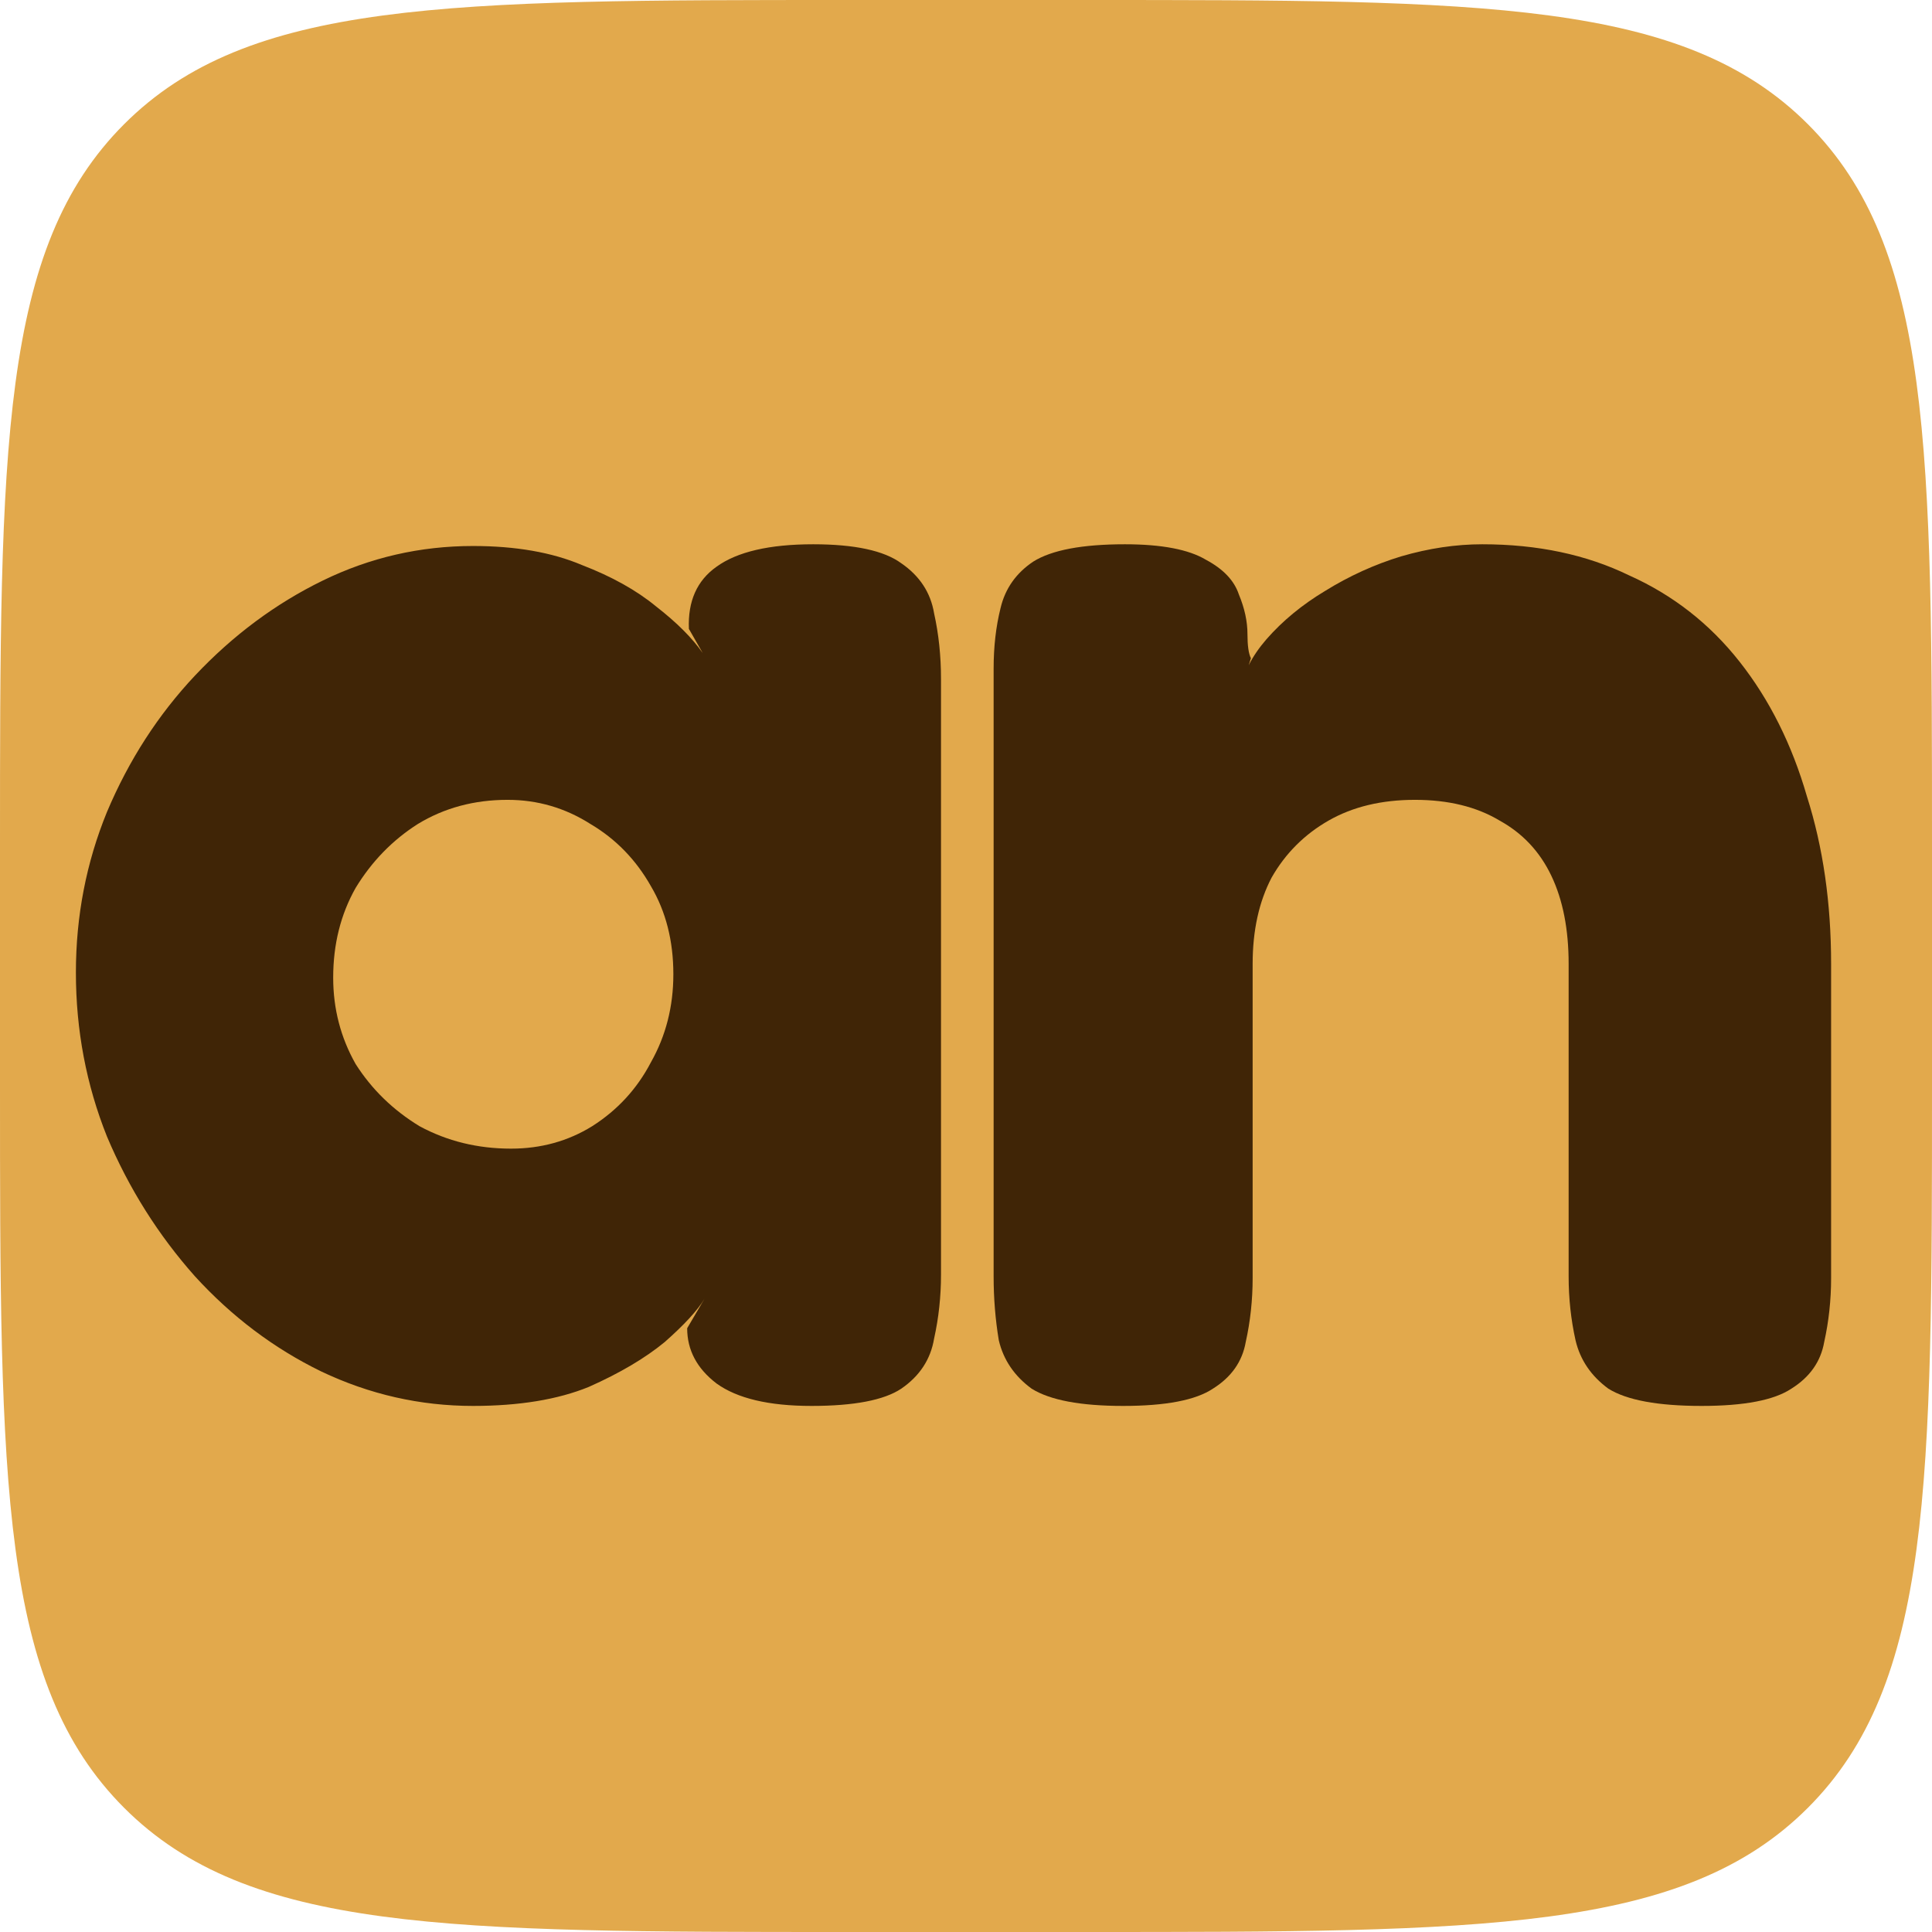 <svg width="433" height="433" viewBox="0 0 433 433" fill="none" xmlns="http://www.w3.org/2000/svg">
<path d="M0 190C0 100.433 0 55.65 27.825 27.825C55.65 0 100.433 0 190 0H243C332.567 0 377.35 0 405.175 27.825C433 55.65 433 100.433 433 190V243C433 332.567 433 377.35 405.175 405.175C377.35 433 332.567 433 243 433H190C100.433 433 55.65 433 27.825 405.175C0 377.35 0 332.567 0 243V190Z" fill="#E2A94C"/>
<path d="M181.873 315.096C172.327 315.096 165.232 313.419 160.588 310.065C156.202 306.711 154.009 302.583 154.009 297.681L157.879 291.102C156.331 293.682 153.364 296.907 148.978 300.777C144.592 304.389 138.916 307.743 131.95 310.839C124.984 313.677 116.341 315.096 106.021 315.096C94.153 315.096 82.801 312.516 71.965 307.356C61.387 302.196 51.97 295.101 43.714 286.071C35.458 276.783 28.879 266.334 23.977 254.724C19.333 243.114 17.011 230.859 17.011 217.959C17.011 205.317 19.333 193.32 23.977 181.968C28.879 170.358 35.458 160.167 43.714 151.395C52.228 142.365 61.774 135.27 72.352 130.11C82.93 124.95 94.153 122.37 106.021 122.37C115.567 122.37 123.694 123.789 130.402 126.627C137.11 129.207 142.657 132.303 147.043 135.915C151.687 139.527 155.17 143.01 157.492 146.364L154.396 140.946C154.138 134.754 156.202 130.11 160.588 127.014C165.232 123.66 172.456 121.983 182.26 121.983C191.548 121.983 198.127 123.402 201.997 126.24C206.125 129.078 208.576 132.819 209.35 137.463C210.382 142.107 210.898 147.009 210.898 152.169V285.684C210.898 290.586 210.382 295.359 209.35 300.003C208.576 304.647 206.125 308.388 201.997 311.226C198.127 313.806 191.419 315.096 181.873 315.096ZM114.535 257.433C121.243 257.433 127.306 255.756 132.724 252.402C138.4 248.79 142.786 244.017 145.882 238.083C149.236 232.149 150.913 225.57 150.913 218.346C150.913 210.864 149.236 204.285 145.882 198.609C142.528 192.675 138.013 188.031 132.337 184.677C126.661 181.065 120.469 179.259 113.761 179.259C106.279 179.259 99.571 181.065 93.637 184.677C87.961 188.289 83.317 193.062 79.705 198.996C76.351 204.93 74.674 211.638 74.674 219.12C74.674 226.086 76.351 232.536 79.705 238.47C83.317 244.146 88.09 248.79 94.024 252.402C100.216 255.756 107.053 257.433 114.535 257.433Z" fill="#402506"/>
<path d="M251.717 315.096C242.171 315.096 235.334 313.806 231.206 311.226C227.336 308.388 224.885 304.776 223.853 300.39C223.079 295.746 222.692 290.973 222.692 286.071V149.847C222.692 144.945 223.208 140.43 224.24 136.302C225.272 131.916 227.723 128.433 231.593 125.853C235.721 123.273 242.558 121.983 252.104 121.983C260.36 121.983 266.423 123.144 270.293 125.466C274.163 127.53 276.614 130.11 277.646 133.206C278.936 136.302 279.581 139.269 279.581 142.107C279.581 144.687 279.839 146.493 280.355 147.525L278.033 154.878C278.549 151.008 280.484 147.138 283.838 143.268C287.45 139.14 291.836 135.528 296.996 132.432C302.414 129.078 308.09 126.498 314.024 124.692C320.216 122.886 326.279 121.983 332.213 121.983C344.597 121.983 355.562 124.305 365.108 128.949C374.912 133.335 383.168 139.785 389.876 148.299C396.584 156.813 401.615 166.875 404.969 178.485C408.581 189.837 410.387 202.35 410.387 216.024V286.458C410.387 291.36 409.871 296.133 408.839 300.777C408.065 305.163 405.614 308.646 401.486 311.226C397.616 313.806 390.908 315.096 381.362 315.096C371.558 315.096 364.592 313.806 360.464 311.226C356.594 308.388 354.143 304.776 353.111 300.39C352.079 295.746 351.563 290.973 351.563 286.071V216.024C351.563 208.284 350.273 201.705 347.693 196.287C345.113 190.869 341.243 186.741 336.083 183.903C330.923 180.807 324.602 179.259 317.12 179.259C309.638 179.259 303.188 180.807 297.77 183.903C292.352 186.999 288.095 191.256 284.999 196.674C282.161 202.092 280.742 208.542 280.742 216.024V286.458C280.742 291.36 280.226 296.133 279.194 300.777C278.42 305.163 275.969 308.646 271.841 311.226C267.971 313.806 261.263 315.096 251.717 315.096Z" fill="#402506"/>
</svg>

